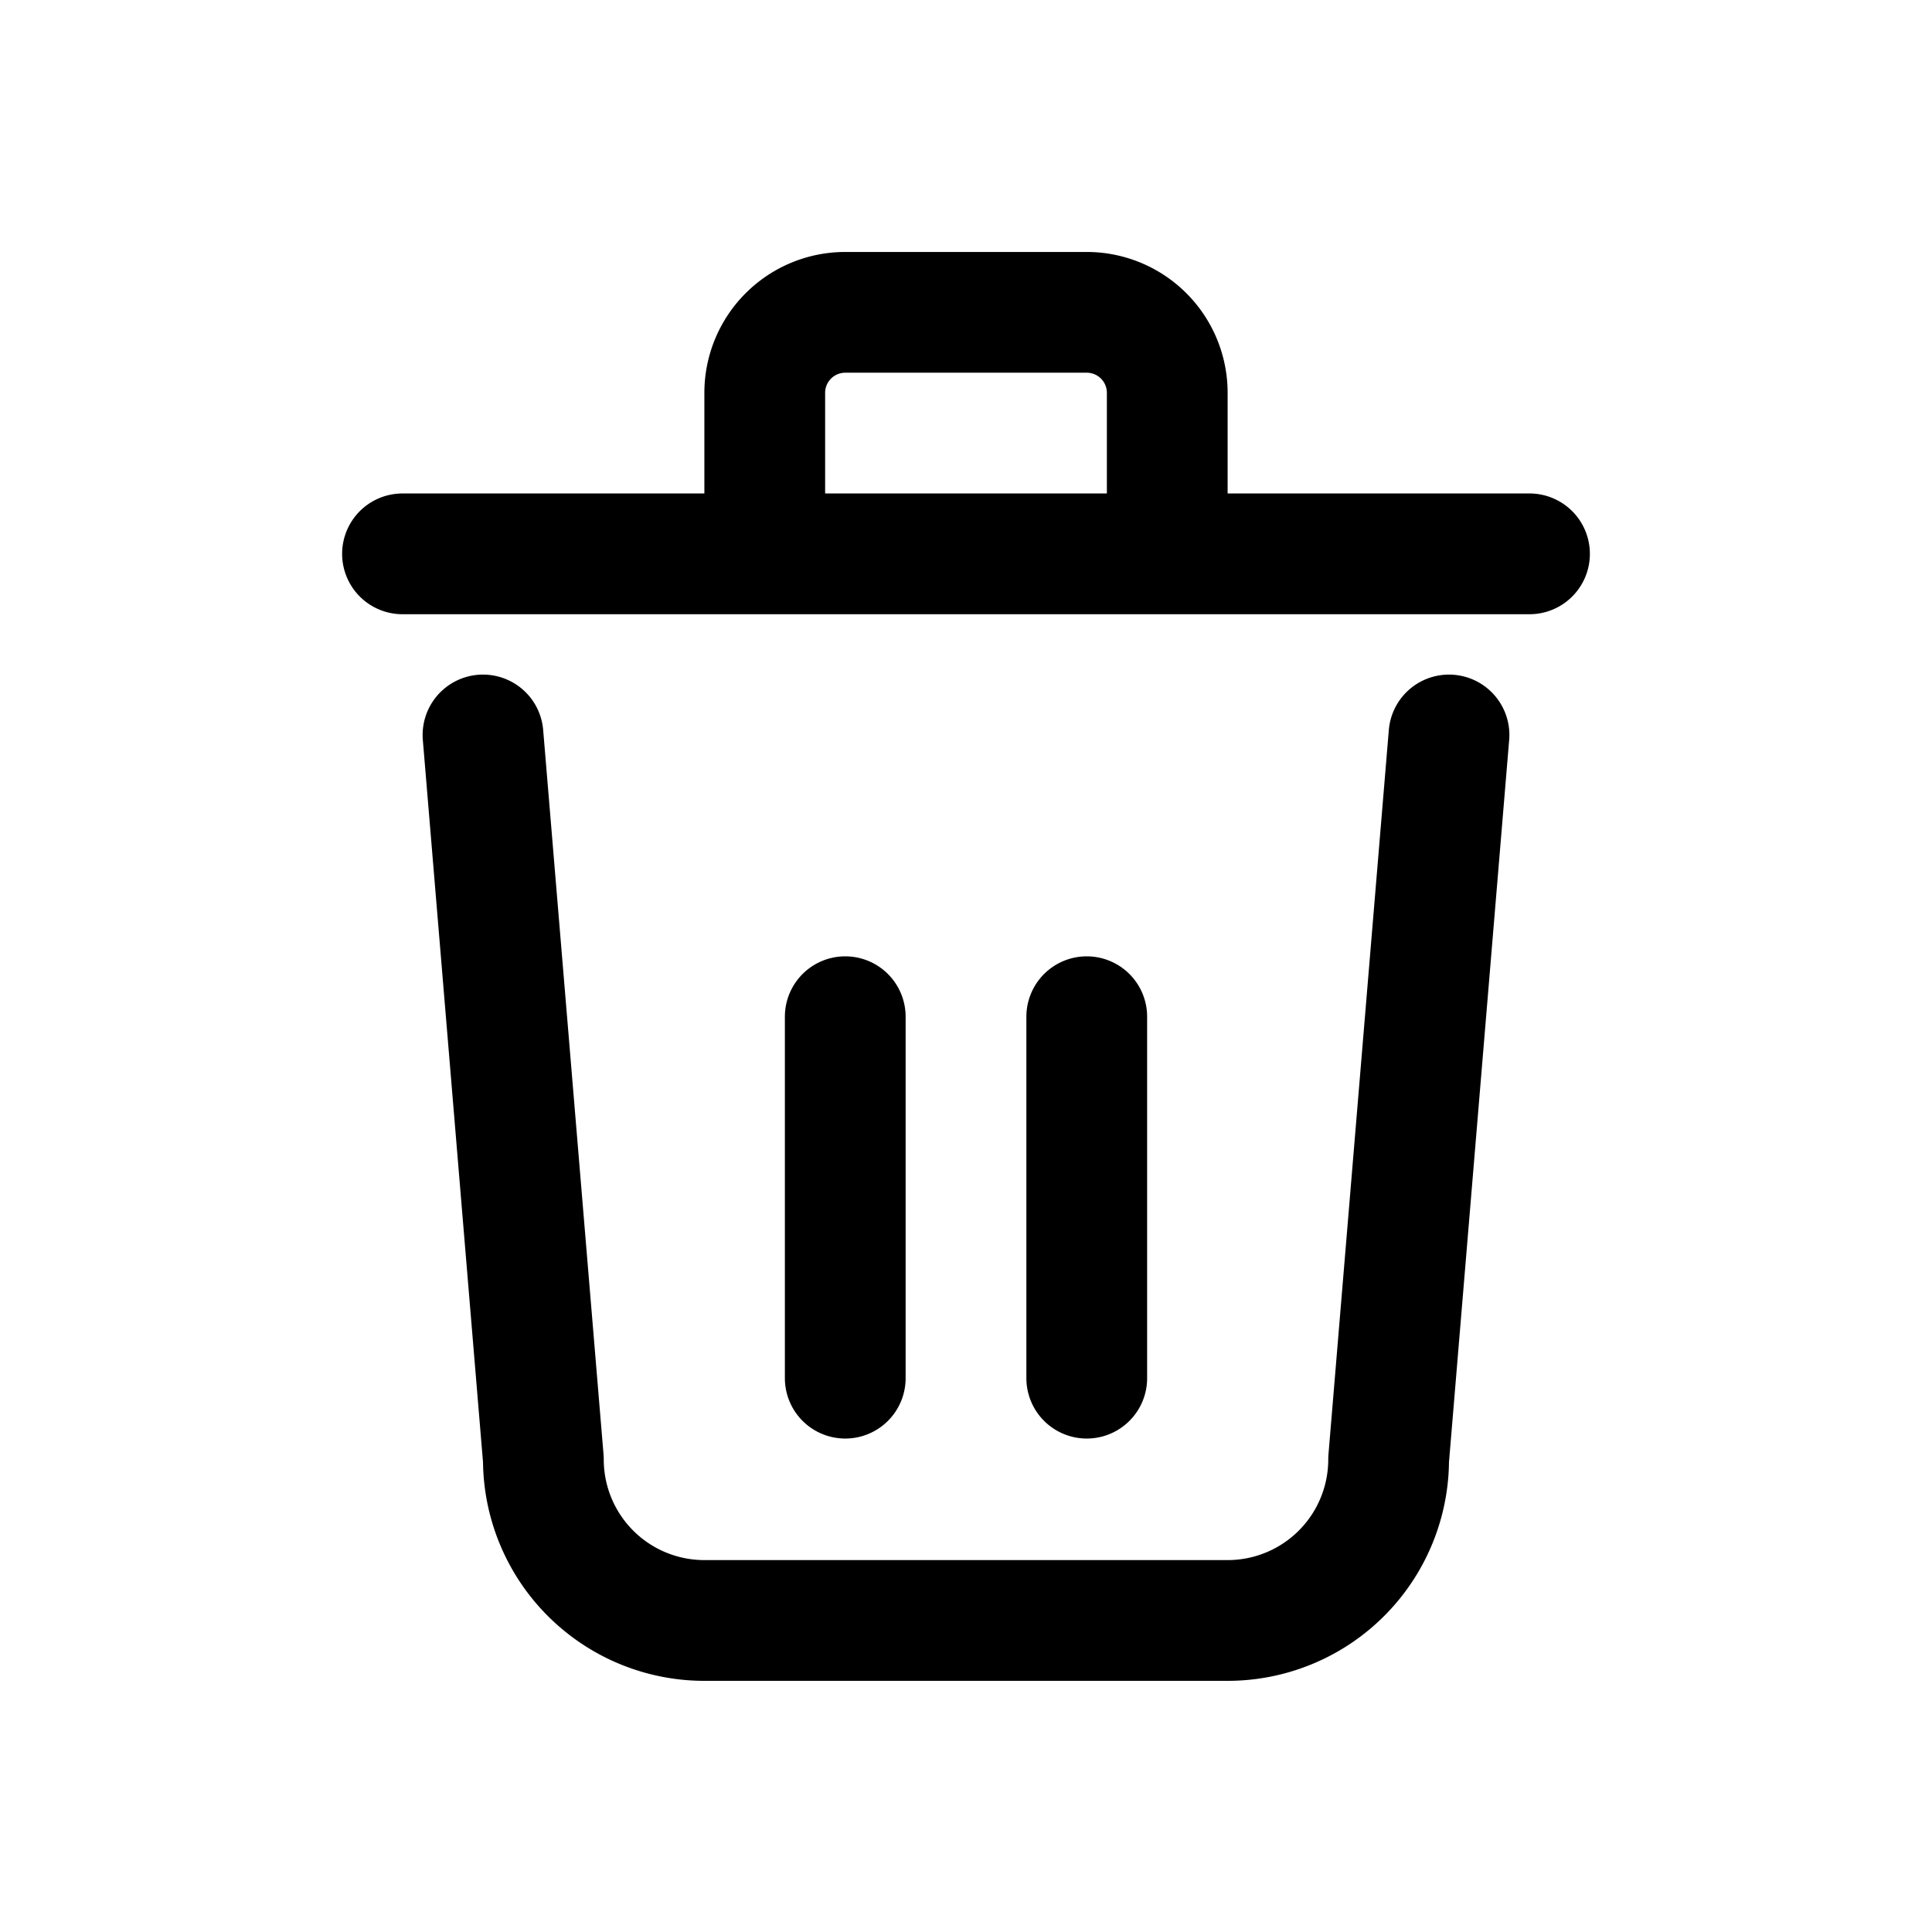 <svg xmlns="http://www.w3.org/2000/svg" fill="none" viewBox="0 0 24 24"><path stroke="currentColor" stroke-linecap="round" stroke-linejoin="round" stroke-width="1.5" d="m6 9.13.75 9a2 2 0 0 0 2 2h6.5a2 2 0 0 0 2-2l.75-9m-4.5 3.5v4.49m-3-4.49v4.49M5 6.88h14m-4.5 0v-2a1 1 0 0 0-1-1h-3a1 1 0 0 0-1 1v2"/></svg>